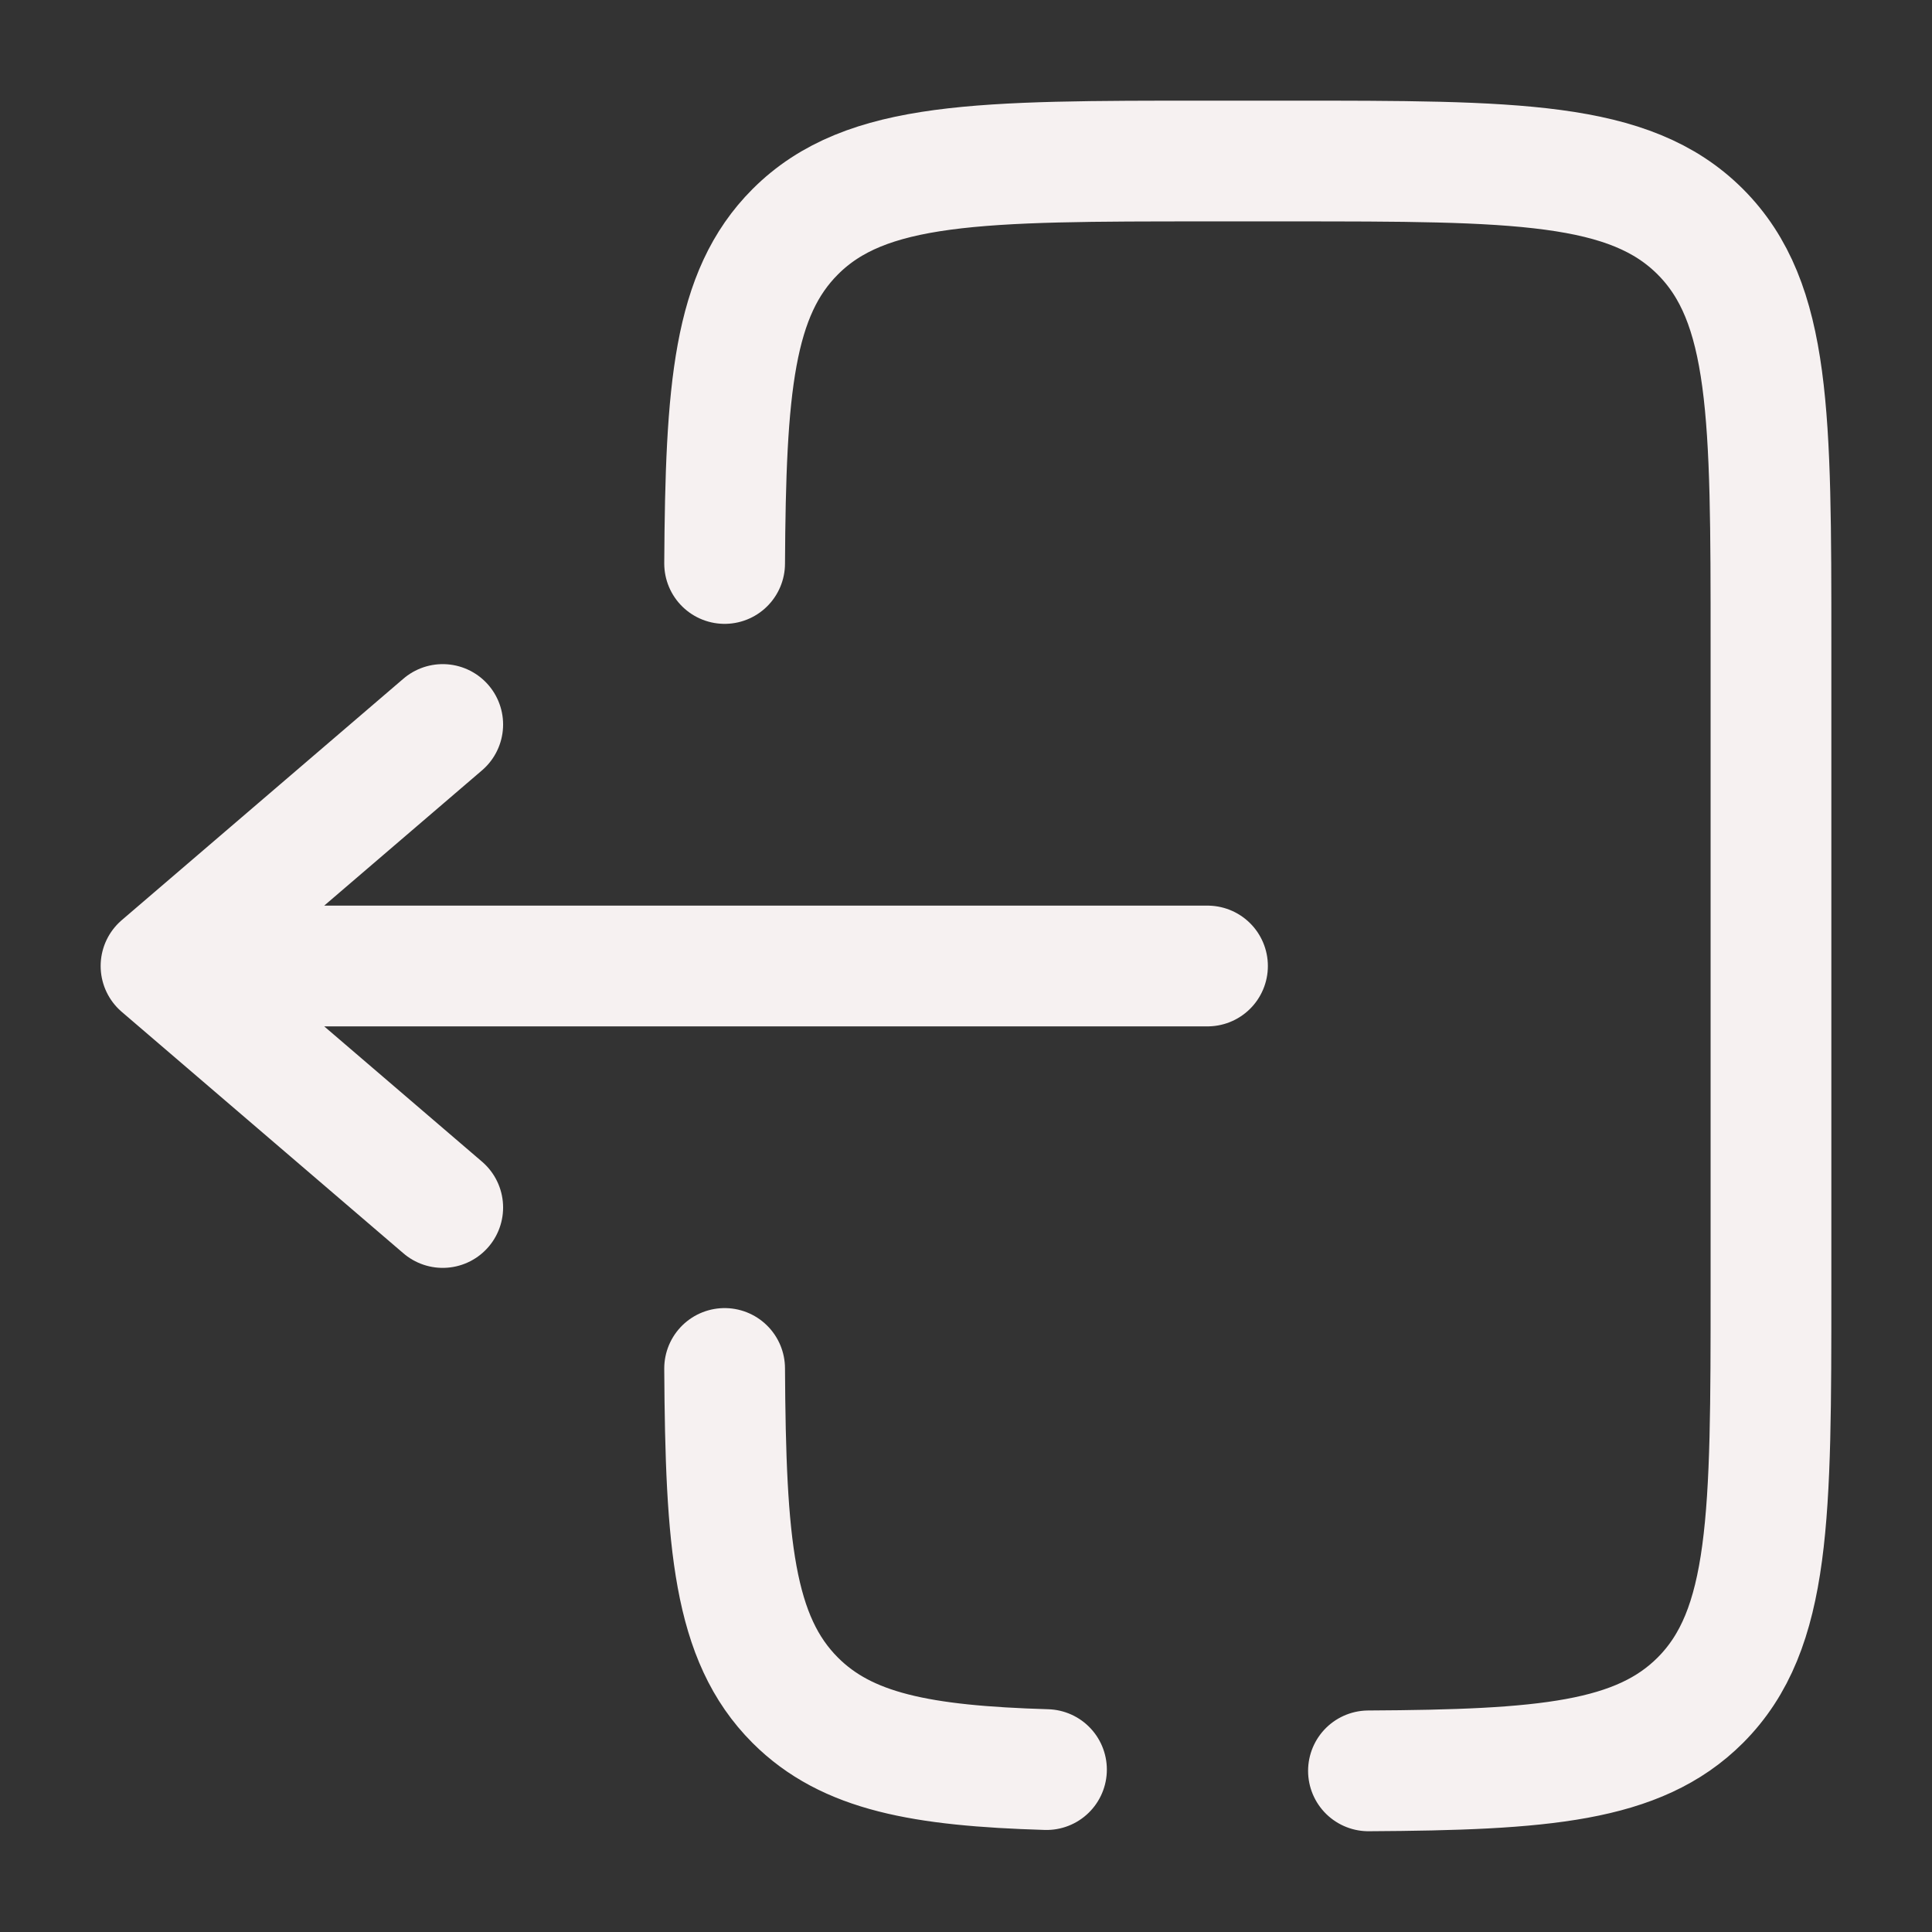 <svg width="32" height="32" viewBox="0 0 32 32" fill="none" xmlns="http://www.w3.org/2000/svg">
<rect x="0" y="0" width="32" height="32" fill="#333333" stroke="none"/>
<path d="M20 16H2.667M2.667 16L7.333 12M2.667 16L7.333 20" stroke="#F6F1F1" stroke-width="2" stroke-linecap="round" stroke-linejoin="round"/>
<path d="M12.002 9.333C12.019 6.433 12.147 4.863 13.172 3.838C14.343 2.667 16.229 2.667 20 2.667H21.333C25.105 2.667 26.99 2.667 28.162 3.838C29.333 5.01 29.333 6.895 29.333 10.666V21.333C29.333 25.104 29.333 26.99 28.162 28.162C27.137 29.186 25.567 29.315 22.666 29.331M12.002 22.666C12.019 25.567 12.147 27.137 13.172 28.162C14.027 29.017 15.262 29.248 17.333 29.31" stroke="#F6F1F1" stroke-width="2" stroke-linecap="round"/>
</svg>
